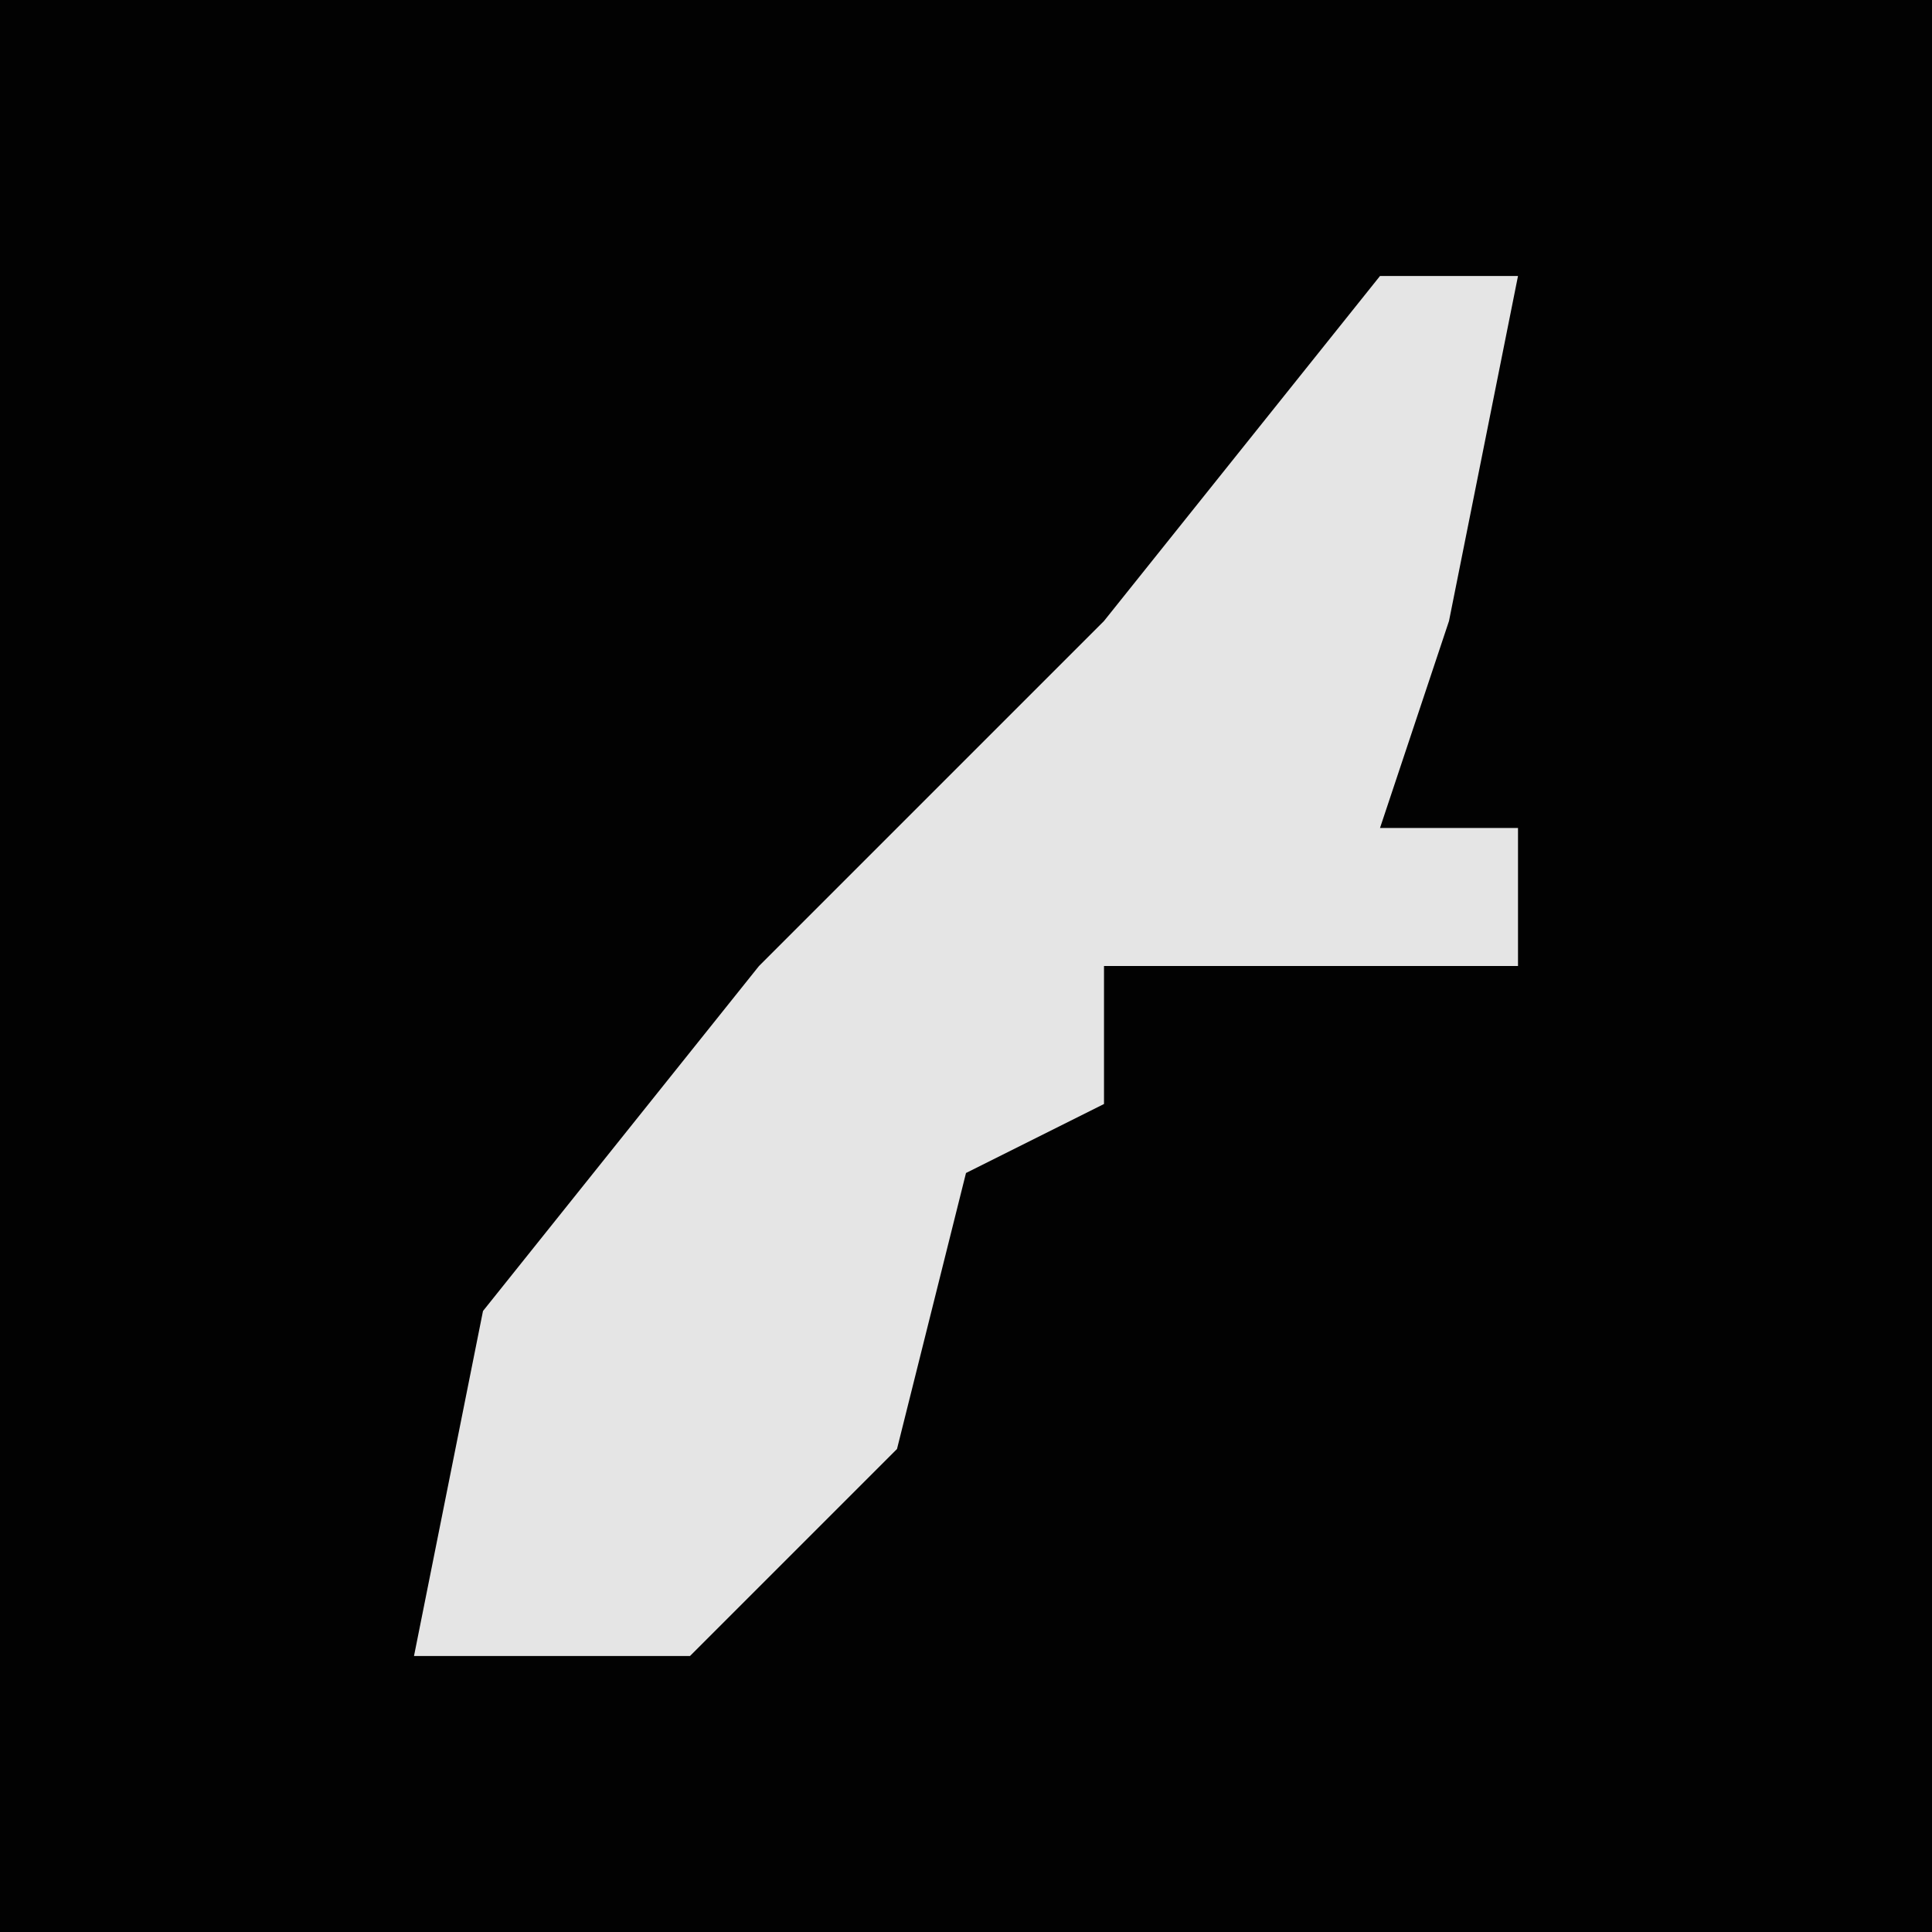 <?xml version="1.0" encoding="UTF-8"?>
<svg version="1.1" xmlns="http://www.w3.org/2000/svg" width="28" height="28">
<path d="M0,0 L28,0 L28,28 L0,28 Z " fill="#020202" transform="translate(0,0)"/>
<path d="M0,0 L2,0 L1,5 L0,8 L2,8 L2,10 L-4,10 L-4,12 L-6,13 L-7,17 L-10,20 L-14,20 L-13,15 L-9,10 L-4,5 Z " fill="#E5E5E5" transform="translate(20,4)"/>
</svg>
